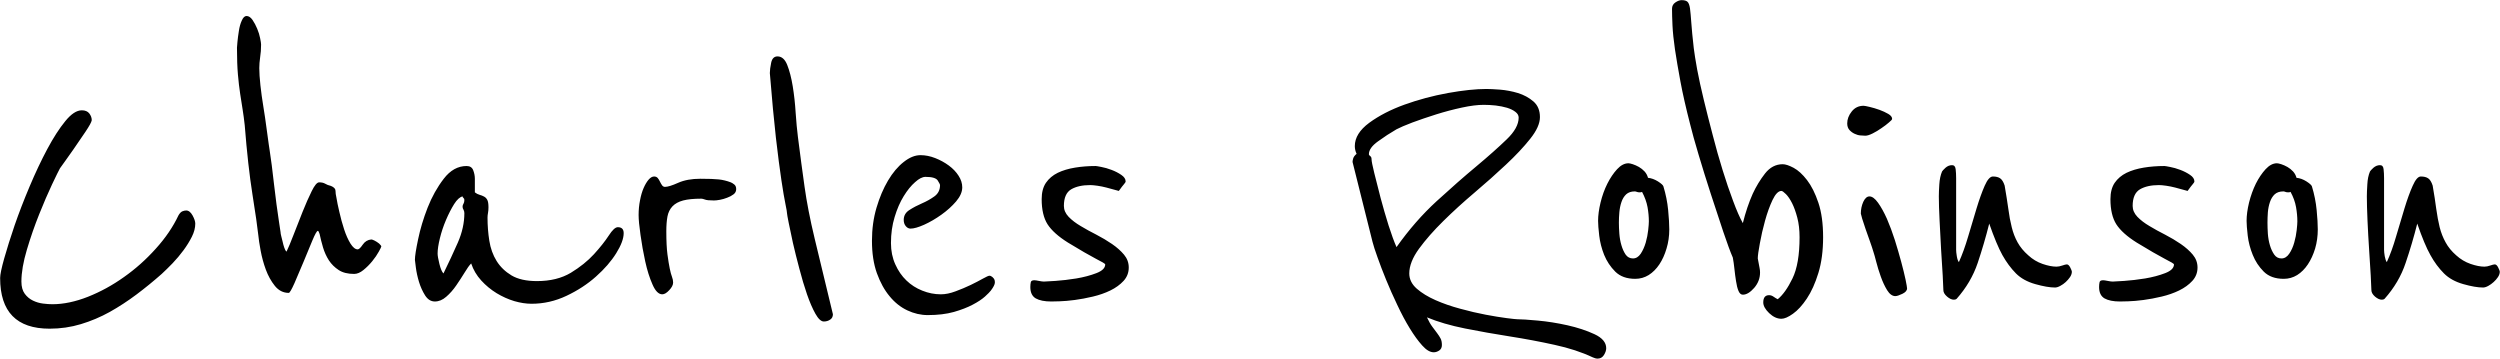 <svg width="404" height="58" viewBox="0 0 404 58" fill="none" xmlns="http://www.w3.org/2000/svg">
<path d="M31.557 36.134C31.557 36.816 31.374 37.523 31.007 38.255C30.64 38.987 30.187 39.719 29.647 40.452C29.108 41.184 28.522 41.881 27.89 42.542C27.249 43.203 26.663 43.778 26.133 44.266C24.809 45.435 23.449 46.544 22.054 47.592C20.658 48.639 19.217 49.58 17.73 50.414C16.243 51.238 14.689 51.894 13.07 52.382C11.46 52.87 9.775 53.115 8.012 53.115C2.685 53.115 0.022 50.384 0.022 44.922C0.022 44.383 0.241 43.33 0.679 41.764C1.117 40.208 1.677 38.428 2.359 36.424C3.052 34.42 3.862 32.32 4.789 30.123C5.715 27.926 6.668 25.912 7.646 24.081C8.624 22.251 9.591 20.75 10.549 19.581C11.496 18.411 12.387 17.826 13.223 17.826C13.762 17.826 14.165 17.994 14.43 18.33C14.694 18.676 14.827 19.042 14.827 19.428C14.786 19.723 14.445 20.349 13.803 21.305C13.172 22.251 12.515 23.212 11.832 24.188C11.73 24.341 11.557 24.585 11.313 24.921C11.068 25.267 10.824 25.612 10.579 25.958C10.284 26.345 9.988 26.756 9.693 27.194C9.5 27.54 9.072 28.409 8.41 29.803C7.758 31.186 7.065 32.793 6.332 34.624C5.598 36.455 4.936 38.362 4.345 40.345C3.755 42.318 3.459 44.037 3.459 45.502C3.459 46.336 3.643 46.997 4.009 47.485C4.376 47.973 4.819 48.339 5.339 48.583C5.848 48.828 6.383 48.985 6.943 49.056C7.513 49.128 8.018 49.163 8.456 49.163C10.258 49.163 12.178 48.761 14.216 47.958C16.243 47.154 18.183 46.092 20.037 44.769C21.901 43.457 23.612 41.932 25.171 40.192C26.739 38.463 27.962 36.668 28.838 34.807C29.031 34.471 29.24 34.252 29.464 34.151C29.688 34.059 29.897 34.014 30.09 34.014C30.477 34.014 30.819 34.278 31.114 34.807C31.41 35.346 31.557 35.788 31.557 36.134ZM61.259 39.353C61.504 39.597 61.626 39.745 61.626 39.796C61.626 39.887 61.489 40.177 61.214 40.665C60.949 41.154 60.597 41.667 60.159 42.206C59.721 42.745 59.243 43.223 58.723 43.64C58.214 44.057 57.715 44.266 57.226 44.266C56.197 44.266 55.367 44.057 54.735 43.64C54.094 43.223 53.564 42.7 53.146 42.069C52.739 41.428 52.423 40.731 52.199 39.979C51.975 39.216 51.792 38.494 51.649 37.812C51.547 37.477 51.45 37.309 51.359 37.309C51.206 37.309 50.91 37.833 50.472 38.88C50.035 39.928 49.561 41.072 49.052 42.313C48.532 43.564 48.043 44.713 47.585 45.761C47.116 46.809 46.811 47.332 46.668 47.332C45.782 47.332 45.033 46.956 44.422 46.203C43.811 45.441 43.322 44.561 42.955 43.564C42.589 42.567 42.309 41.54 42.115 40.482C41.921 39.435 41.799 38.621 41.748 38.041C41.606 36.719 41.29 34.522 40.801 31.45C40.312 28.369 39.894 24.631 39.548 20.237C39.446 19.311 39.334 18.472 39.212 17.72C39.09 16.957 38.957 16.113 38.815 15.187C38.672 14.261 38.55 13.214 38.448 12.044C38.346 10.864 38.295 9.42 38.295 7.711C38.295 7.62 38.321 7.305 38.372 6.765C38.423 6.226 38.499 5.642 38.601 5.011C38.693 4.37 38.85 3.806 39.075 3.317C39.288 2.829 39.543 2.585 39.838 2.585C40.185 2.585 40.506 2.794 40.801 3.211C41.086 3.628 41.341 4.106 41.565 4.645C41.789 5.184 41.947 5.697 42.039 6.186C42.14 6.674 42.191 7.015 42.191 7.208C42.191 7.94 42.14 8.622 42.039 9.252C41.947 9.893 41.901 10.478 41.901 11.007C41.901 11.739 41.962 12.67 42.084 13.799C42.207 14.918 42.364 16.062 42.558 17.231C42.752 18.411 42.92 19.55 43.062 20.649C43.215 21.747 43.337 22.637 43.429 23.319C43.429 23.37 43.48 23.71 43.582 24.341C43.684 24.971 43.796 25.765 43.918 26.721C44.04 27.677 44.162 28.704 44.285 29.803C44.407 30.901 44.539 31.974 44.682 33.022C44.824 34.069 44.957 34.995 45.079 35.798C45.201 36.602 45.288 37.177 45.339 37.523C45.339 37.665 45.374 37.873 45.446 38.148C45.527 38.412 45.604 38.718 45.675 39.063C45.746 39.399 45.833 39.714 45.935 40.009C46.026 40.304 46.149 40.523 46.301 40.665C46.587 40.086 46.964 39.185 47.432 37.965C47.901 36.744 48.389 35.498 48.899 34.227C49.408 32.956 49.897 31.847 50.366 30.901C50.834 29.945 51.236 29.467 51.573 29.467C51.97 29.467 52.291 29.538 52.535 29.681C52.78 29.833 53.095 29.955 53.483 30.047C53.971 30.25 54.216 30.51 54.216 30.825C54.216 31.14 54.267 31.517 54.369 31.954C54.46 32.544 54.618 33.312 54.842 34.258C55.056 35.214 55.311 36.144 55.606 37.05C55.902 37.955 56.243 38.723 56.63 39.353C57.027 39.984 57.419 40.299 57.806 40.299C58 40.299 58.27 40.045 58.616 39.536C58.962 39.028 59.426 38.748 60.007 38.697C60.108 38.697 60.282 38.758 60.526 38.88C60.77 39.002 61.015 39.16 61.259 39.353ZM100.786 37.675C100.786 38.55 100.384 39.633 99.579 40.925C98.774 42.216 97.684 43.472 96.309 44.693C94.944 45.913 93.355 46.951 91.542 47.805C89.739 48.66 87.86 49.087 85.904 49.087C85.018 49.087 84.086 48.944 83.108 48.66C82.13 48.365 81.178 47.938 80.251 47.378C79.324 46.809 78.494 46.122 77.761 45.319C77.027 44.515 76.487 43.6 76.141 42.572C75.846 42.867 75.494 43.355 75.087 44.037C74.669 44.718 74.216 45.415 73.727 46.127C73.238 46.839 72.698 47.449 72.108 47.958C71.527 48.467 70.916 48.721 70.274 48.721C69.642 48.721 69.118 48.395 68.7 47.744C68.283 47.083 67.952 46.351 67.707 45.547C67.463 44.734 67.295 43.961 67.203 43.228C67.101 42.496 67.05 42.084 67.05 41.993C67.05 41.403 67.223 40.289 67.57 38.651C67.906 37.024 68.415 35.331 69.097 33.571C69.79 31.811 70.661 30.25 71.71 28.887C72.759 27.514 73.992 26.828 75.408 26.828C75.948 26.828 76.304 27.062 76.477 27.529C76.65 27.987 76.737 28.44 76.737 28.887V31.084C76.981 31.277 77.236 31.41 77.501 31.481C77.766 31.552 78.01 31.649 78.234 31.771C78.458 31.893 78.632 32.076 78.754 32.32C78.876 32.564 78.937 32.956 78.937 33.495C78.937 33.841 78.912 34.146 78.861 34.41C78.81 34.675 78.784 34.929 78.784 35.173C78.784 36.444 78.881 37.69 79.075 38.911C79.268 40.131 79.66 41.22 80.251 42.176C80.842 43.122 81.647 43.9 82.665 44.51C83.694 45.12 85.064 45.425 86.775 45.425C88.924 45.425 90.748 44.978 92.245 44.083C93.732 43.178 94.98 42.176 95.988 41.077C96.987 39.979 97.781 38.977 98.372 38.072C98.953 37.166 99.442 36.714 99.839 36.714C100.47 36.714 100.786 37.034 100.786 37.675ZM75.041 34.441C75.041 34.247 74.995 34.064 74.903 33.891C74.802 33.729 74.751 33.571 74.751 33.419C74.751 33.225 74.802 33.057 74.903 32.915C74.995 32.763 75.041 32.564 75.041 32.32C75.041 32.178 74.995 32.071 74.903 32C74.802 31.918 74.751 31.832 74.751 31.74C74.313 31.832 73.859 32.244 73.391 32.976C72.933 33.708 72.495 34.563 72.077 35.539C71.659 36.516 71.328 37.507 71.084 38.514C70.839 39.511 70.717 40.33 70.717 40.97C70.717 41.306 70.814 41.865 71.007 42.649C71.201 43.432 71.42 43.946 71.664 44.19C72.5 42.481 73.274 40.818 73.987 39.201C74.69 37.594 75.041 36.007 75.041 34.441ZM118.968 30.566C118.968 30.911 118.825 31.191 118.54 31.405C118.245 31.628 117.898 31.811 117.501 31.954C117.114 32.106 116.727 32.218 116.34 32.289C115.943 32.361 115.622 32.396 115.377 32.396C114.644 32.396 114.155 32.346 113.911 32.244C113.666 32.152 113.473 32.106 113.33 32.106C112.108 32.106 111.13 32.203 110.396 32.396C109.663 32.59 109.088 32.905 108.67 33.342C108.252 33.79 107.982 34.339 107.86 34.99C107.738 35.651 107.677 36.444 107.677 37.37C107.677 38.936 107.738 40.182 107.86 41.108C107.982 42.033 108.105 42.791 108.227 43.381C108.349 43.971 108.471 44.423 108.594 44.739C108.716 45.054 108.777 45.359 108.777 45.654C108.777 46.041 108.568 46.453 108.15 46.89C107.743 47.337 107.366 47.561 107.02 47.561C106.429 47.561 105.904 47.032 105.446 45.975C104.978 44.927 104.585 43.686 104.27 42.252C103.954 40.808 103.699 39.379 103.506 37.965C103.302 36.551 103.2 35.478 103.2 34.746C103.2 33.912 103.276 33.118 103.429 32.366C103.572 31.603 103.765 30.942 104.01 30.383C104.254 29.823 104.524 29.37 104.82 29.025C105.115 28.689 105.41 28.521 105.706 28.521C105.95 28.521 106.144 28.602 106.286 28.765C106.429 28.938 106.551 29.137 106.653 29.36C106.755 29.574 106.867 29.767 106.989 29.94C107.111 30.113 107.269 30.199 107.463 30.199C107.901 30.199 108.609 29.981 109.587 29.543C110.565 29.106 111.761 28.887 113.177 28.887C114.501 28.887 115.494 28.923 116.157 28.994C116.808 29.065 117.455 29.223 118.097 29.467C118.24 29.518 118.423 29.63 118.647 29.803C118.861 29.965 118.968 30.22 118.968 30.566ZM134.598 50.78C134.598 51.167 134.451 51.457 134.155 51.65C133.86 51.853 133.519 51.955 133.131 51.955C132.693 51.955 132.24 51.538 131.772 50.704C131.303 49.87 130.85 48.822 130.412 47.561C129.974 46.29 129.561 44.907 129.174 43.411C128.777 41.926 128.431 40.538 128.135 39.246C127.85 37.955 127.621 36.867 127.448 35.982C127.275 35.107 127.188 34.619 127.188 34.517C127.188 34.324 127.101 33.81 126.928 32.976C126.755 32.152 126.536 30.86 126.271 29.101C126.006 27.341 125.711 25.058 125.385 22.251C125.069 19.444 124.743 15.965 124.407 11.815C124.407 11.378 124.479 10.819 124.621 10.137C124.764 9.456 125.105 9.115 125.645 9.115C126.327 9.115 126.852 9.578 127.219 10.503C127.585 11.429 127.881 12.573 128.105 13.936C128.329 15.309 128.487 16.738 128.578 18.223C128.68 19.718 128.802 21.025 128.945 22.144C129.139 23.71 129.322 25.124 129.495 26.385C129.668 27.657 129.841 28.918 130.015 30.169C130.188 31.41 130.407 32.712 130.672 34.075C130.936 35.448 131.267 36.963 131.665 38.621L134.598 50.78ZM160.71 45.212C160.751 45.313 160.771 45.461 160.771 45.654C160.771 45.949 160.552 46.386 160.114 46.966C159.971 47.16 159.656 47.48 159.167 47.927C158.678 48.365 158.016 48.802 157.18 49.239C156.355 49.677 155.342 50.068 154.14 50.414C152.938 50.75 151.532 50.918 149.923 50.918C148.803 50.918 147.702 50.663 146.623 50.155C145.543 49.646 144.591 48.889 143.766 47.882C142.93 46.885 142.243 45.639 141.703 44.144C141.173 42.659 140.908 40.914 140.908 38.911C140.908 37.009 141.153 35.229 141.642 33.571C142.131 31.913 142.752 30.449 143.506 29.177C144.26 27.906 145.105 26.904 146.042 26.172C146.969 25.439 147.871 25.073 148.747 25.073C149.531 25.073 150.325 25.231 151.13 25.546C151.935 25.861 152.668 26.263 153.33 26.751C153.992 27.24 154.517 27.789 154.904 28.399C155.301 29.009 155.5 29.635 155.5 30.276C155.5 31.008 155.169 31.766 154.507 32.549C153.845 33.322 153.05 34.039 152.123 34.7C151.196 35.361 150.269 35.9 149.342 36.317C148.405 36.734 147.672 36.943 147.142 36.943C146.847 36.943 146.587 36.805 146.363 36.531C146.149 36.266 146.042 35.936 146.042 35.539C146.042 34.858 146.348 34.324 146.959 33.937C147.57 33.541 148.242 33.185 148.976 32.869C149.709 32.554 150.381 32.178 150.993 31.74C151.604 31.303 151.909 30.693 151.909 29.91C151.909 29.808 151.787 29.564 151.543 29.177C151.298 28.78 150.636 28.582 149.556 28.582C149.067 28.582 148.507 28.867 147.876 29.437C147.234 29.996 146.623 30.749 146.042 31.695C145.451 32.651 144.962 33.775 144.575 35.066C144.178 36.358 143.979 37.761 143.979 39.277C143.979 40.548 144.214 41.698 144.682 42.725C145.141 43.752 145.737 44.617 146.47 45.319C147.203 46.031 148.059 46.58 149.037 46.966C150.015 47.363 151.018 47.561 152.047 47.561C152.78 47.561 153.575 47.398 154.43 47.073C155.286 46.758 156.096 46.417 156.86 46.051C157.613 45.685 158.27 45.344 158.831 45.029C159.391 44.713 159.747 44.556 159.9 44.556C160.043 44.556 160.201 44.627 160.374 44.769C160.547 44.922 160.659 45.069 160.71 45.212ZM182.406 43.228C182.406 44.062 182.126 44.785 181.566 45.395C181.005 46.005 180.297 46.519 179.442 46.936C178.586 47.353 177.644 47.683 176.615 47.927C175.586 48.172 174.609 48.355 173.682 48.477C172.755 48.599 171.935 48.67 171.222 48.69C170.519 48.711 170.071 48.721 169.877 48.721C168.798 48.721 167.962 48.553 167.372 48.217C166.791 47.871 166.501 47.261 166.501 46.386C166.501 46.092 166.526 45.832 166.577 45.608C166.618 45.395 166.811 45.288 167.158 45.288C167.3 45.288 167.545 45.324 167.891 45.395C168.237 45.466 168.507 45.502 168.701 45.502C168.894 45.502 169.516 45.466 170.565 45.395C171.614 45.324 172.74 45.191 173.941 44.998C175.143 44.795 176.218 44.51 177.165 44.144C178.123 43.778 178.602 43.305 178.602 42.725C178.602 42.623 178.097 42.318 177.089 41.81C176.091 41.291 174.588 40.421 172.582 39.201C171.023 38.224 169.923 37.238 169.281 36.241C168.65 35.244 168.334 33.891 168.334 32.183C168.334 31.105 168.563 30.225 169.022 29.543C169.49 28.862 170.127 28.323 170.931 27.926C171.736 27.54 172.668 27.26 173.728 27.087C174.777 26.914 175.887 26.828 177.058 26.828C177.16 26.828 177.466 26.879 177.975 26.98C178.484 27.072 179.034 27.23 179.625 27.453C180.216 27.677 180.741 27.947 181.199 28.262C181.667 28.577 181.902 28.928 181.902 29.314C181.902 29.416 181.815 29.564 181.642 29.757C181.469 29.95 181.189 30.316 180.802 30.855C180.649 30.805 180.389 30.733 180.022 30.642C179.656 30.54 179.243 30.428 178.785 30.306C178.316 30.184 177.838 30.087 177.349 30.016C176.86 29.945 176.468 29.91 176.172 29.91C174.909 29.91 173.885 30.138 173.101 30.596C172.317 31.064 171.925 31.959 171.925 33.281C171.925 33.912 172.179 34.497 172.689 35.036C173.208 35.575 173.86 36.073 174.644 36.531C175.418 36.999 176.259 37.462 177.165 37.919C178.072 38.387 178.917 38.891 179.702 39.429C180.486 39.969 181.133 40.543 181.642 41.154C182.151 41.764 182.406 42.455 182.406 43.228ZM259.564 56.273C259.564 56.608 259.442 56.974 259.198 57.371C258.953 57.758 258.612 57.951 258.174 57.951C257.93 57.951 257.66 57.88 257.364 57.737C255.602 56.903 253.55 56.232 251.207 55.724C248.854 55.205 246.445 54.752 243.98 54.366C241.515 53.979 239.106 53.552 236.753 53.084C234.41 52.616 232.358 52.016 230.596 51.284C230.891 51.925 231.186 52.438 231.482 52.825C231.767 53.221 232.022 53.562 232.246 53.847C232.47 54.142 232.653 54.427 232.796 54.701C232.938 54.966 233.01 55.317 233.01 55.754C233.01 56.151 232.867 56.446 232.582 56.639C232.287 56.832 231.991 56.929 231.696 56.929C231.105 56.929 230.484 56.563 229.832 55.83C229.17 55.098 228.497 54.172 227.815 53.054C227.122 51.925 226.45 50.663 225.798 49.27C225.136 47.887 224.535 46.534 223.995 45.212C223.455 43.889 222.992 42.679 222.605 41.581C222.208 40.482 221.938 39.643 221.795 39.063L218.571 26.172C218.571 26.029 218.607 25.836 218.678 25.592C218.749 25.348 218.933 25.104 219.228 24.86C219.035 24.463 218.938 24.046 218.938 23.609C218.938 22.246 219.717 20.99 221.276 19.84C222.844 18.691 224.739 17.715 226.959 16.911C229.19 16.108 231.528 15.482 233.972 15.034C236.417 14.597 238.495 14.378 240.206 14.378C240.695 14.378 241.428 14.414 242.406 14.485C243.384 14.567 244.347 14.75 245.294 15.034C246.251 15.329 247.087 15.782 247.8 16.392C248.503 17.003 248.854 17.847 248.854 18.925C248.854 19.952 248.329 21.122 247.28 22.434C246.231 23.756 244.922 25.149 243.354 26.614C241.795 28.079 240.109 29.579 238.296 31.115C236.483 32.651 234.797 34.186 233.239 35.722C231.67 37.268 230.361 38.758 229.312 40.192C228.263 41.637 227.739 42.969 227.739 44.19C227.739 45.115 228.141 45.934 228.946 46.646C229.75 47.348 230.764 47.968 231.986 48.507C233.208 49.046 234.543 49.509 235.989 49.895C237.425 50.292 238.795 50.612 240.099 50.857C241.393 51.101 242.513 51.284 243.461 51.406C244.418 51.528 244.993 51.589 245.187 51.589C245.829 51.589 246.929 51.66 248.487 51.803C250.056 51.945 251.66 52.199 253.3 52.565C254.93 52.931 256.381 53.41 257.655 53.999C258.928 54.589 259.564 55.347 259.564 56.273ZM245.416 19.001C245.416 18.655 245.243 18.35 244.897 18.086C244.55 17.811 244.097 17.587 243.537 17.415C242.977 17.252 242.366 17.13 241.703 17.048C241.041 16.977 240.395 16.942 239.763 16.942C238.785 16.942 237.614 17.089 236.249 17.384C234.874 17.679 233.488 18.045 232.093 18.482C230.708 18.92 229.424 19.357 228.243 19.794C227.071 20.242 226.216 20.608 225.676 20.893C224.657 21.483 223.659 22.134 222.681 22.846C221.703 23.548 221.214 24.239 221.214 24.921C221.214 25.022 221.286 25.124 221.428 25.226C221.571 25.317 221.642 25.485 221.642 25.729C221.642 26.024 221.79 26.772 222.085 27.972C222.381 29.162 222.722 30.505 223.109 32C223.506 33.485 223.934 34.959 224.392 36.424C224.861 37.889 225.289 39.058 225.676 39.933C227.682 37.105 229.847 34.629 232.169 32.503C234.492 30.377 236.631 28.501 238.587 26.873C240.542 25.236 242.167 23.792 243.461 22.541C244.764 21.3 245.416 20.12 245.416 19.001ZM269.756 37.08C269.756 38.158 269.608 39.185 269.312 40.162C269.027 41.138 268.64 41.993 268.151 42.725C267.662 43.457 267.087 44.032 266.425 44.449C265.763 44.856 265.039 45.059 264.255 45.059C262.89 45.059 261.816 44.673 261.031 43.9C260.247 43.117 259.646 42.211 259.228 41.184C258.821 40.157 258.556 39.119 258.434 38.072C258.312 37.024 258.251 36.231 258.251 35.692C258.251 34.817 258.383 33.83 258.648 32.732C258.913 31.634 259.279 30.616 259.748 29.681C260.216 28.755 260.741 27.977 261.322 27.346C261.912 26.706 262.523 26.385 263.155 26.385C263.308 26.385 263.542 26.436 263.858 26.538C264.174 26.64 264.505 26.787 264.851 26.98C265.187 27.174 265.493 27.418 265.768 27.713C266.033 28.008 266.216 28.348 266.318 28.735C266.847 28.786 267.382 28.979 267.922 29.314C268.462 29.66 268.757 29.93 268.808 30.123C269.195 31.395 269.45 32.666 269.572 33.937C269.694 35.209 269.756 36.256 269.756 37.08ZM266.455 35.768C266.455 35.036 266.384 34.268 266.241 33.464C266.089 32.651 265.793 31.832 265.355 31.008C265.264 31.059 265.141 31.084 264.988 31.084C264.795 31.084 264.637 31.059 264.515 31.008C264.393 30.957 264.281 30.932 264.179 30.932C263.598 30.932 263.135 31.089 262.788 31.405C262.452 31.72 262.198 32.137 262.024 32.656C261.851 33.164 261.739 33.714 261.688 34.303C261.637 34.883 261.612 35.443 261.612 35.982C261.612 36.521 261.637 37.121 261.688 37.782C261.739 38.443 261.851 39.063 262.024 39.643C262.198 40.233 262.427 40.736 262.712 41.154C263.007 41.56 263.399 41.764 263.888 41.764C264.377 41.764 264.795 41.51 265.141 41.001C265.477 40.492 265.747 39.892 265.951 39.201C266.145 38.519 266.277 37.848 266.348 37.187C266.42 36.536 266.455 36.063 266.455 35.768ZM294.614 38.331C294.614 40.528 294.36 42.455 293.85 44.113C293.341 45.771 292.72 47.149 291.986 48.248C291.253 49.346 290.504 50.165 289.74 50.704C288.987 51.243 288.365 51.513 287.876 51.513C287.194 51.513 286.532 51.208 285.89 50.597C285.259 49.987 284.943 49.412 284.943 48.873C284.943 48.09 285.259 47.699 285.89 47.699C286.135 47.699 286.379 47.785 286.623 47.958C286.868 48.131 287.087 48.263 287.28 48.355C288.116 47.673 288.91 46.554 289.664 44.998C290.428 43.432 290.81 41.209 290.81 38.331C290.81 37.161 290.688 36.109 290.443 35.173C290.199 34.247 289.919 33.469 289.603 32.839C289.277 32.198 288.946 31.71 288.61 31.374C288.263 31.028 288.019 30.855 287.876 30.855C287.387 30.855 286.909 31.344 286.44 32.32C285.982 33.296 285.579 34.41 285.233 35.661C284.887 36.902 284.607 38.123 284.393 39.323C284.169 40.513 284.057 41.326 284.057 41.764C284.108 42.059 284.158 42.328 284.209 42.572C284.26 42.816 284.306 43.061 284.347 43.305C284.398 43.549 284.423 43.793 284.423 44.037C284.423 44.963 284.108 45.791 283.476 46.524C282.834 47.256 282.223 47.622 281.643 47.622C281.347 47.622 281.113 47.419 280.94 47.012C280.767 46.595 280.634 46.066 280.542 45.425C280.441 44.795 280.354 44.139 280.283 43.457C280.211 42.776 280.125 42.166 280.023 41.627C279.636 40.742 279.121 39.348 278.48 37.446C277.848 35.544 277.176 33.505 276.463 31.328C275.76 29.162 275.103 27.052 274.492 24.997C273.881 22.953 273.428 21.32 273.132 20.1C272.45 17.455 271.925 15.146 271.558 13.173C271.192 11.2 270.896 9.466 270.672 7.971C270.458 6.486 270.326 5.204 270.275 4.126C270.224 3.058 270.199 2.158 270.199 1.426C270.199 0.978 270.382 0.632 270.749 0.388C271.115 0.144 271.446 0.022 271.742 0.022C272.18 0.022 272.496 0.109 272.689 0.281C272.883 0.454 273.02 0.81 273.102 1.349C273.173 1.888 273.244 2.667 273.316 3.684C273.387 4.711 273.519 6.079 273.713 7.788C273.815 8.622 273.998 9.771 274.263 11.236C274.538 12.7 274.894 14.333 275.332 16.133C275.77 17.943 276.249 19.835 276.769 21.808C277.278 23.792 277.813 25.683 278.373 27.484C278.933 29.294 279.498 30.957 280.069 32.473C280.629 33.988 281.154 35.183 281.643 36.058C282.081 34.298 282.615 32.712 283.247 31.298C283.787 30.128 284.449 29.04 285.233 28.033C286.017 27.036 286.97 26.538 288.09 26.538C288.528 26.538 289.114 26.731 289.847 27.118C290.581 27.514 291.304 28.175 292.017 29.101C292.73 30.026 293.341 31.247 293.85 32.763C294.36 34.278 294.614 36.134 294.614 38.331ZM305.768 19.215C305.768 19.316 305.595 19.51 305.248 19.794C304.912 20.089 304.51 20.395 304.041 20.71C303.583 21.035 303.109 21.32 302.62 21.564C302.132 21.808 301.739 21.93 301.444 21.93C301.25 21.93 300.991 21.915 300.665 21.885C300.349 21.864 300.033 21.778 299.717 21.625C299.402 21.483 299.122 21.279 298.877 21.015C298.633 20.74 298.51 20.384 298.51 19.947C298.51 19.266 298.755 18.62 299.244 18.009C299.733 17.399 300.369 17.094 301.154 17.094C301.296 17.094 301.622 17.155 302.132 17.277C302.651 17.399 303.181 17.557 303.721 17.75C304.25 17.943 304.724 18.162 305.141 18.406C305.559 18.65 305.768 18.92 305.768 19.215ZM308.182 46.6C308.182 46.946 307.927 47.241 307.418 47.485C306.909 47.729 306.532 47.851 306.287 47.851C305.798 47.851 305.355 47.531 304.958 46.89C304.571 46.259 304.23 45.527 303.934 44.693C303.639 43.869 303.395 43.076 303.201 42.313C303.008 41.56 302.86 41.037 302.758 40.742C302.615 40.253 302.422 39.669 302.177 38.987C301.933 38.306 301.699 37.645 301.475 37.004C301.261 36.373 301.077 35.814 300.924 35.326C300.782 34.837 300.711 34.568 300.711 34.517C300.711 33.836 300.843 33.2 301.108 32.61C301.383 32.03 301.714 31.74 302.101 31.74C302.539 31.74 303.002 32.081 303.491 32.763C303.98 33.444 304.459 34.309 304.928 35.356C305.386 36.414 305.814 37.563 306.211 38.804C306.598 40.045 306.939 41.215 307.235 42.313C307.53 43.411 307.764 44.368 307.938 45.181C308.1 45.985 308.182 46.458 308.182 46.6ZM334.813 43.9C334.813 44.184 334.716 44.474 334.523 44.769C334.319 45.064 334.085 45.334 333.82 45.578C333.555 45.822 333.26 46.031 332.934 46.203C332.618 46.376 332.338 46.463 332.093 46.463C331.268 46.463 330.204 46.28 328.9 45.913C327.607 45.547 326.568 44.973 325.783 44.19C324.958 43.355 324.225 42.364 323.583 41.215C322.952 40.075 322.244 38.382 321.459 36.134C320.92 38.28 320.298 40.401 319.595 42.496C318.882 44.602 317.747 46.534 316.188 48.294C316.086 48.385 315.939 48.431 315.745 48.431C315.399 48.431 315.032 48.263 314.645 47.927C314.248 47.582 314.049 47.236 314.049 46.89C314.049 46.554 314.013 45.761 313.942 44.51C313.871 43.269 313.784 41.881 313.682 40.345C313.591 38.809 313.509 37.248 313.438 35.661C313.356 34.075 313.316 32.768 313.316 31.74C313.316 31.252 313.341 30.606 313.392 29.803C313.443 28.989 313.591 28.292 313.835 27.713C313.886 27.611 314.069 27.413 314.385 27.118C314.701 26.833 315.057 26.69 315.455 26.69C315.791 26.69 315.984 26.909 316.035 27.346C316.086 27.784 316.112 28.272 316.112 28.811V40.375C316.112 40.62 316.147 40.96 316.219 41.398C316.29 41.845 316.402 42.166 316.555 42.359C317.085 41.189 317.584 39.811 318.052 38.224C318.521 36.638 318.974 35.122 319.412 33.678C319.85 32.234 320.288 31.013 320.726 30.016C321.164 29.02 321.607 28.521 322.055 28.521C322.544 28.521 322.931 28.618 323.216 28.811C323.512 29.004 323.756 29.396 323.95 29.986C324.194 31.4 324.393 32.656 324.546 33.754C324.688 34.853 324.872 35.839 325.096 36.714C325.31 37.599 325.625 38.417 326.043 39.17C326.461 39.923 327.036 40.62 327.77 41.26C328.452 41.891 329.221 42.354 330.077 42.649C330.932 42.944 331.681 43.091 332.323 43.091C332.608 43.091 332.924 43.03 333.27 42.908C333.616 42.786 333.861 42.725 334.003 42.725C334.197 42.725 334.38 42.893 334.553 43.228C334.727 43.574 334.813 43.798 334.813 43.9ZM355.119 43.228C355.119 44.062 354.839 44.785 354.278 45.395C353.718 46.005 353.01 46.519 352.155 46.936C351.299 47.353 350.357 47.683 349.328 47.927C348.299 48.172 347.321 48.355 346.395 48.477C345.468 48.599 344.648 48.67 343.935 48.69C343.232 48.711 342.784 48.721 342.59 48.721C341.51 48.721 340.675 48.553 340.084 48.217C339.504 47.871 339.213 47.261 339.213 46.386C339.213 46.092 339.239 45.832 339.29 45.608C339.331 45.395 339.524 45.288 339.87 45.288C340.013 45.288 340.258 45.324 340.604 45.395C340.95 45.466 341.22 45.502 341.414 45.502C341.607 45.502 342.229 45.466 343.278 45.395C344.327 45.324 345.452 45.191 346.654 44.998C347.856 44.795 348.931 44.51 349.878 44.144C350.836 43.778 351.314 43.305 351.314 42.725C351.314 42.623 350.81 42.318 349.802 41.81C348.804 41.291 347.301 40.421 345.294 39.201C343.736 38.224 342.636 37.238 341.994 36.241C341.363 35.244 341.047 33.891 341.047 32.183C341.047 31.105 341.276 30.225 341.734 29.543C342.203 28.862 342.84 28.323 343.644 27.926C344.449 27.54 345.381 27.26 346.44 27.087C347.49 26.914 348.6 26.828 349.771 26.828C349.873 26.828 350.179 26.879 350.688 26.98C351.197 27.072 351.747 27.23 352.338 27.453C352.929 27.677 353.453 27.947 353.912 28.262C354.38 28.577 354.615 28.928 354.615 29.314C354.615 29.416 354.528 29.564 354.355 29.757C354.182 29.95 353.902 30.316 353.515 30.855C353.362 30.805 353.102 30.733 352.735 30.642C352.369 30.54 351.956 30.428 351.498 30.306C351.029 30.184 350.55 30.087 350.061 30.016C349.573 29.945 349.18 29.91 348.885 29.91C347.622 29.91 346.598 30.138 345.814 30.596C345.03 31.064 344.637 31.959 344.637 33.281C344.637 33.912 344.892 34.497 345.401 35.036C345.921 35.575 346.573 36.073 347.357 36.531C348.131 36.999 348.972 37.462 349.878 37.919C350.785 38.387 351.63 38.891 352.414 39.429C353.199 39.969 353.846 40.543 354.355 41.154C354.864 41.764 355.119 42.455 355.119 43.228ZM374.554 37.08C374.554 38.158 374.411 39.185 374.126 40.162C373.83 41.138 373.438 41.993 372.949 42.725C372.46 43.457 371.885 44.032 371.223 44.449C370.561 44.856 369.837 45.059 369.053 45.059C367.688 45.059 366.614 44.673 365.829 43.9C365.045 43.117 364.449 42.211 364.042 41.184C363.624 40.157 363.354 39.119 363.232 38.072C363.11 37.024 363.049 36.231 363.049 35.692C363.049 34.817 363.181 33.83 363.446 32.732C363.721 31.634 364.088 30.616 364.546 29.681C365.014 28.755 365.539 27.977 366.12 27.346C366.71 26.706 367.322 26.385 367.953 26.385C368.106 26.385 368.34 26.436 368.656 26.538C368.972 26.64 369.303 26.787 369.649 26.98C369.985 27.174 370.291 27.418 370.566 27.713C370.831 28.008 371.014 28.348 371.116 28.735C371.656 28.786 372.19 28.979 372.72 29.314C373.26 29.66 373.555 29.93 373.606 30.123C373.993 31.395 374.248 32.666 374.37 33.937C374.492 35.209 374.554 36.256 374.554 37.08ZM371.253 35.768C371.253 35.036 371.182 34.268 371.039 33.464C370.897 32.651 370.601 31.832 370.153 31.008C370.062 31.059 369.939 31.084 369.787 31.084C369.593 31.084 369.435 31.059 369.313 31.008C369.191 30.957 369.084 30.932 368.992 30.932C368.401 30.932 367.933 31.089 367.586 31.405C367.25 31.72 366.996 32.137 366.822 32.656C366.649 33.164 366.537 33.714 366.486 34.303C366.446 34.883 366.425 35.443 366.425 35.982C366.425 36.521 366.446 37.121 366.486 37.782C366.537 38.443 366.649 39.063 366.822 39.643C366.996 40.233 367.23 40.736 367.525 41.154C367.81 41.56 368.198 41.764 368.686 41.764C369.175 41.764 369.593 41.51 369.939 41.001C370.286 40.492 370.556 39.892 370.749 39.201C370.943 38.519 371.075 37.848 371.146 37.187C371.218 36.536 371.253 36.063 371.253 35.768ZM403.966 43.9C403.966 44.184 403.869 44.474 403.675 44.769C403.482 45.064 403.247 45.334 402.972 45.578C402.708 45.822 402.417 46.031 402.101 46.203C401.786 46.376 401.506 46.463 401.261 46.463C400.426 46.463 399.361 46.28 398.068 45.913C396.774 45.547 395.735 44.973 394.951 44.19C394.116 43.355 393.382 42.364 392.751 41.215C392.109 40.075 391.401 38.382 390.627 36.134C390.087 38.28 389.461 40.401 388.748 42.496C388.045 44.602 386.909 46.534 385.341 48.294C385.239 48.385 385.091 48.431 384.897 48.431C384.561 48.431 384.195 48.263 383.797 47.927C383.41 47.582 383.217 47.236 383.217 46.89C383.217 46.554 383.181 45.761 383.11 44.51C383.028 43.269 382.942 41.881 382.85 40.345C382.748 38.809 382.662 37.248 382.59 35.661C382.519 34.075 382.483 32.768 382.483 31.74C382.483 31.252 382.509 30.606 382.56 29.803C382.6 28.989 382.743 28.292 382.988 27.713C383.038 27.611 383.222 27.413 383.538 27.118C383.864 26.833 384.22 26.69 384.607 26.69C384.953 26.69 385.147 26.909 385.188 27.346C385.239 27.784 385.264 28.272 385.264 28.811V40.375C385.264 40.62 385.3 40.96 385.371 41.398C385.453 41.845 385.565 42.166 385.707 42.359C386.247 41.189 386.746 39.811 387.205 38.224C387.673 36.638 388.126 35.122 388.564 33.678C389.002 32.234 389.445 31.013 389.894 30.016C390.332 29.02 390.77 28.521 391.208 28.521C391.697 28.521 392.089 28.618 392.384 28.811C392.68 29.004 392.924 29.396 393.117 29.986C393.362 31.4 393.555 32.656 393.698 33.754C393.851 34.853 394.034 35.839 394.248 36.714C394.472 37.599 394.793 38.417 395.211 39.17C395.618 39.923 396.189 40.62 396.922 41.26C397.615 41.891 398.389 42.354 399.244 42.649C400.1 42.944 400.844 43.091 401.475 43.091C401.77 43.091 402.086 43.03 402.422 42.908C402.769 42.786 403.013 42.725 403.156 42.725C403.359 42.725 403.543 42.893 403.706 43.228C403.879 43.574 403.966 43.798 403.966 43.9Z" fill="black"/>
</svg>
